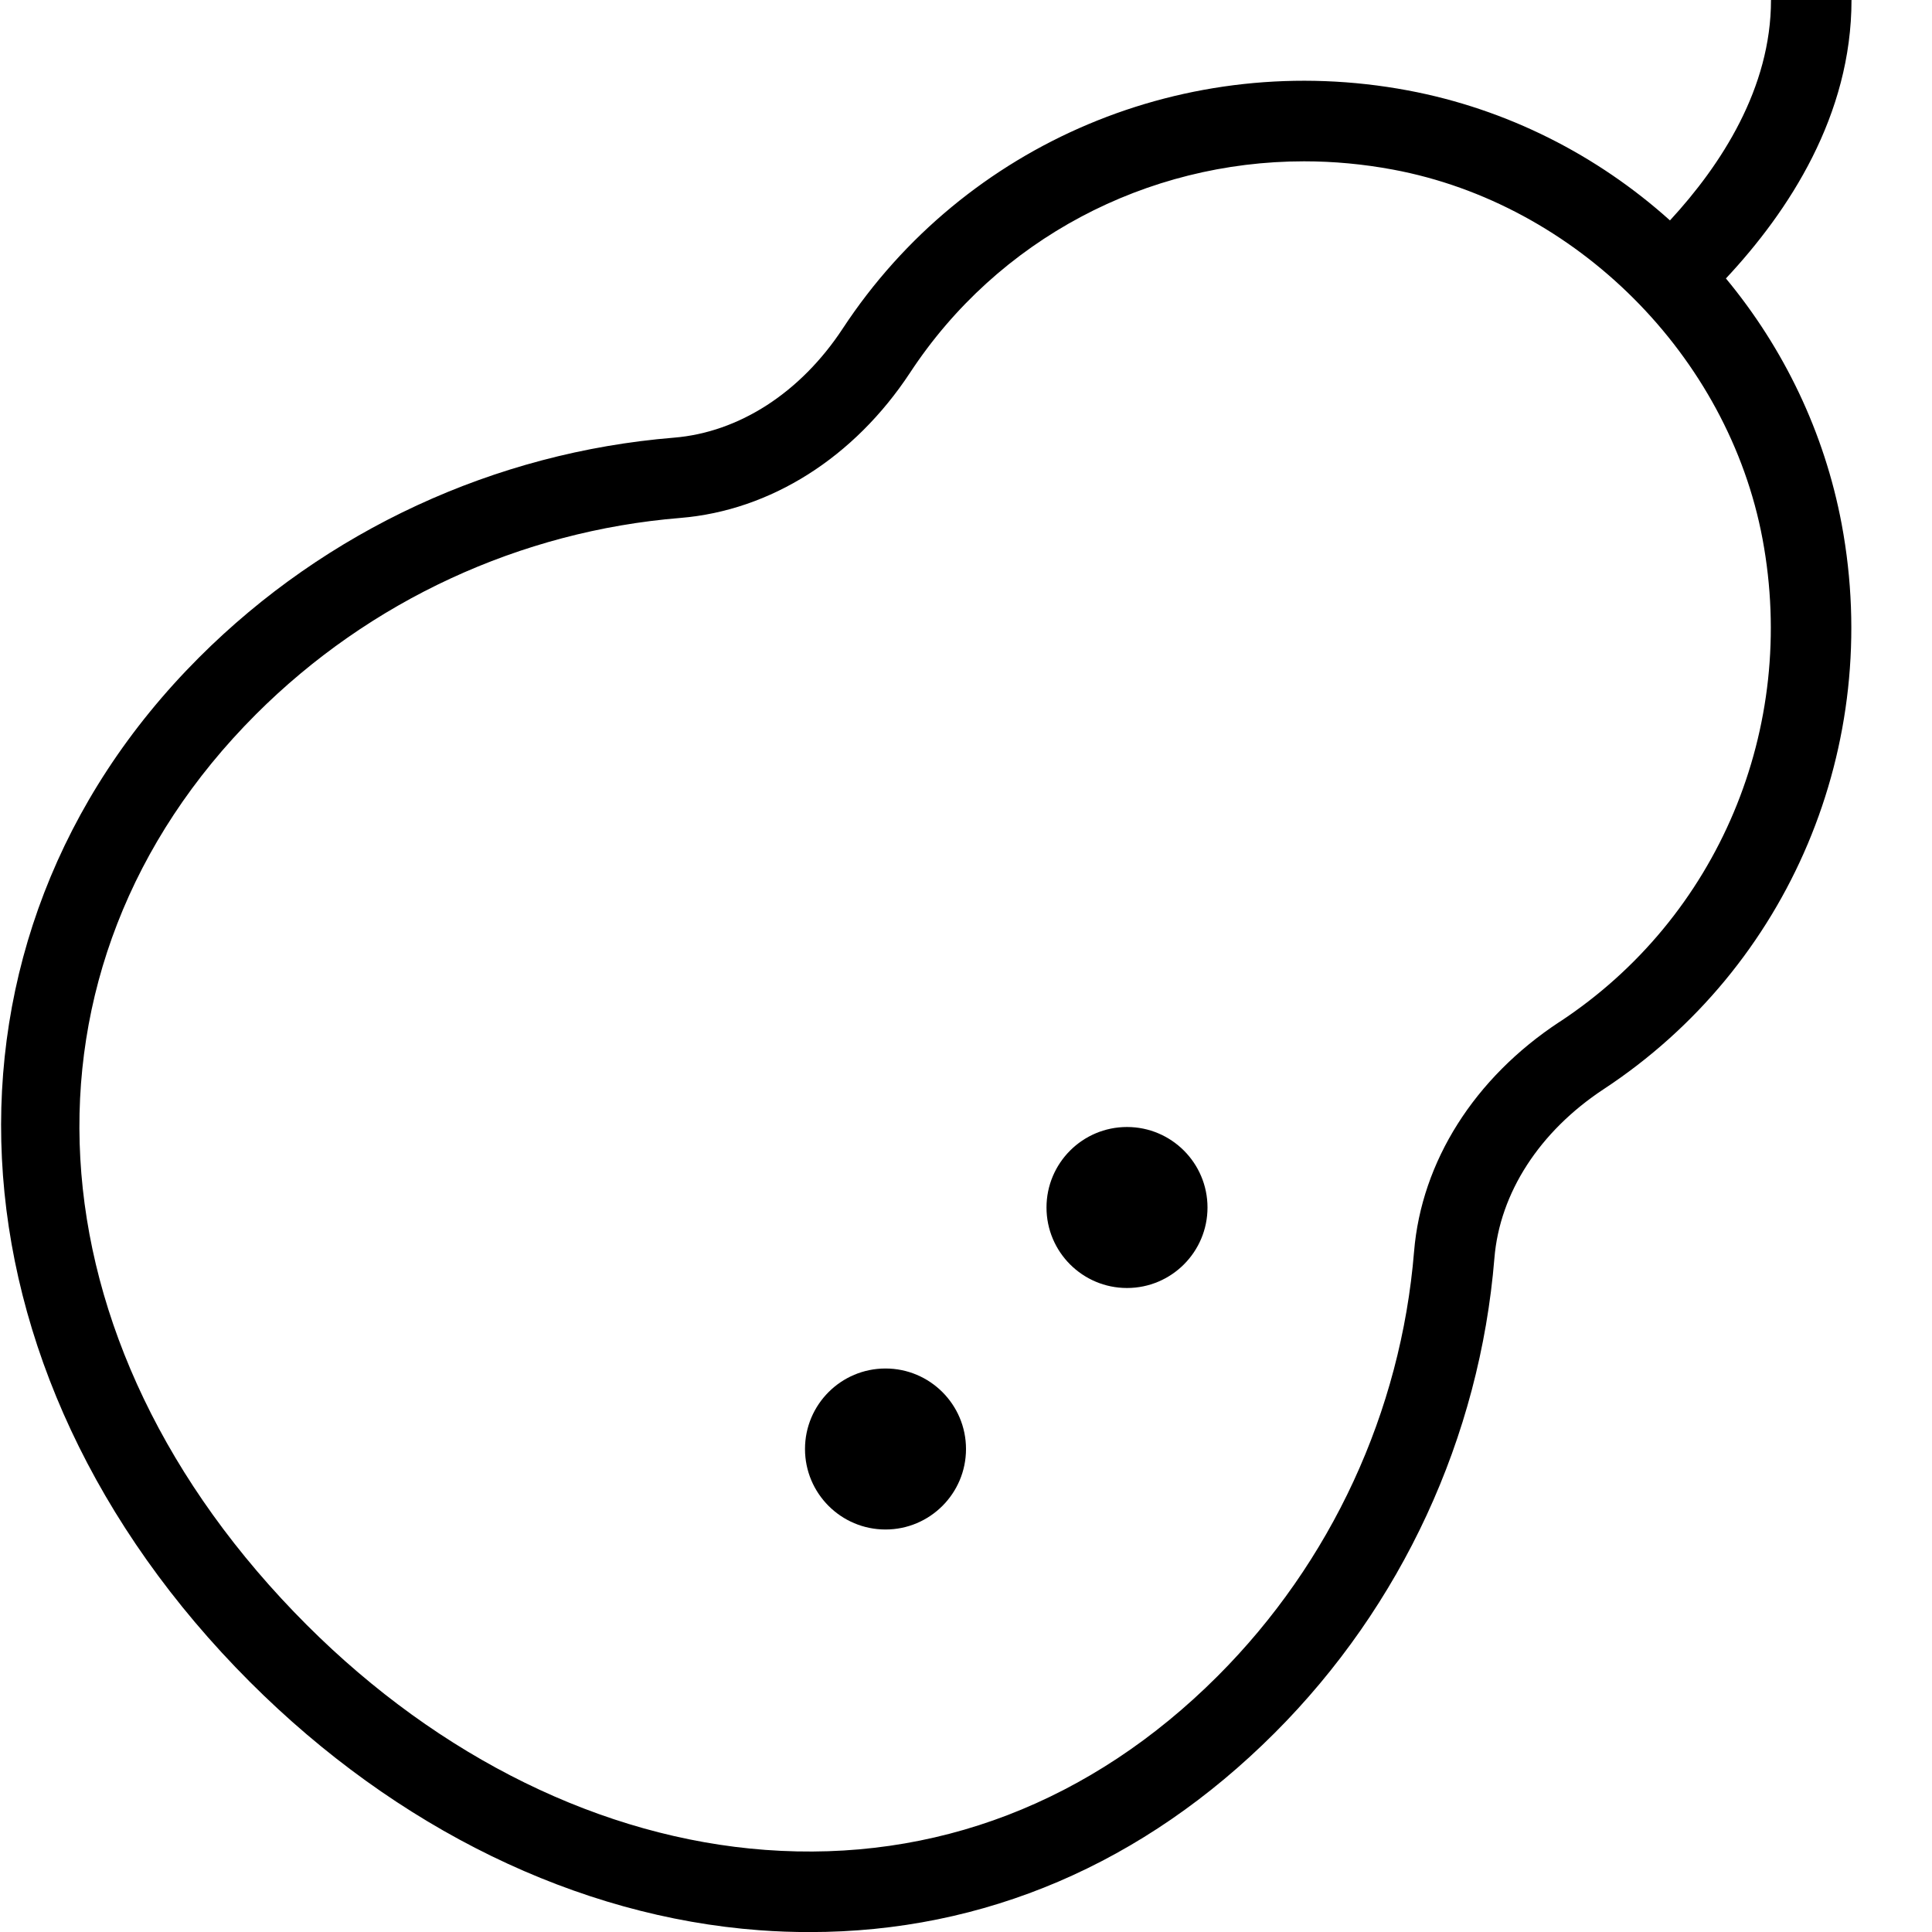 <?xml version="1.0" encoding="UTF-8"?>
<svg xmlns="http://www.w3.org/2000/svg" id="Layer_1" data-name="Layer 1" viewBox="0 0 24 24">
  <path d="m21.439,3.46c.785-.839,1.561-2.029,1.561-3.46h-1c0,1.094-.616,2.045-1.255,2.738-.903-.811-2.023-1.384-3.257-1.615-2.742-.513-5.5.647-7.019,2.958-.523.796-1.288,1.29-2.098,1.356-2.225.182-4.32,1.152-5.898,2.73-3.504,3.504-3.238,8.856.633,12.728,1.82,1.82,4.066,2.915,6.327,3.083.211.016.419.023.627.023,2.164,0,4.149-.848,5.774-2.473,1.578-1.578,2.548-3.673,2.73-5.898.066-.811.561-1.575,1.356-2.099,2.31-1.519,3.471-4.274,2.958-7.02-.214-1.142-.721-2.187-1.438-3.052Zm-2.069,9.236c-1.054.694-1.712,1.733-1.804,2.852-.163,1.99-1.03,3.862-2.44,5.273-1.569,1.569-3.515,2.316-5.62,2.159-2.021-.15-4.043-1.143-5.694-2.793C.295,16.671.035,12.019,3.179,8.874c1.411-1.411,3.284-2.278,5.273-2.44,1.12-.092,2.159-.75,2.853-1.804,1.092-1.662,2.937-2.626,4.895-2.626.366,0,.735.034,1.105.103,2.276.425,4.164,2.313,4.59,4.589.439,2.348-.551,4.704-2.524,6Zm-4.37,2.304c0,.552-.448,1-1,1s-1-.448-1-1,.448-1,1-1,1,.448,1,1Zm-3,3c0,.552-.448,1-1,1s-1-.448-1-1,.448-1,1-1,1,.448,1,1Z"/>
</svg>

